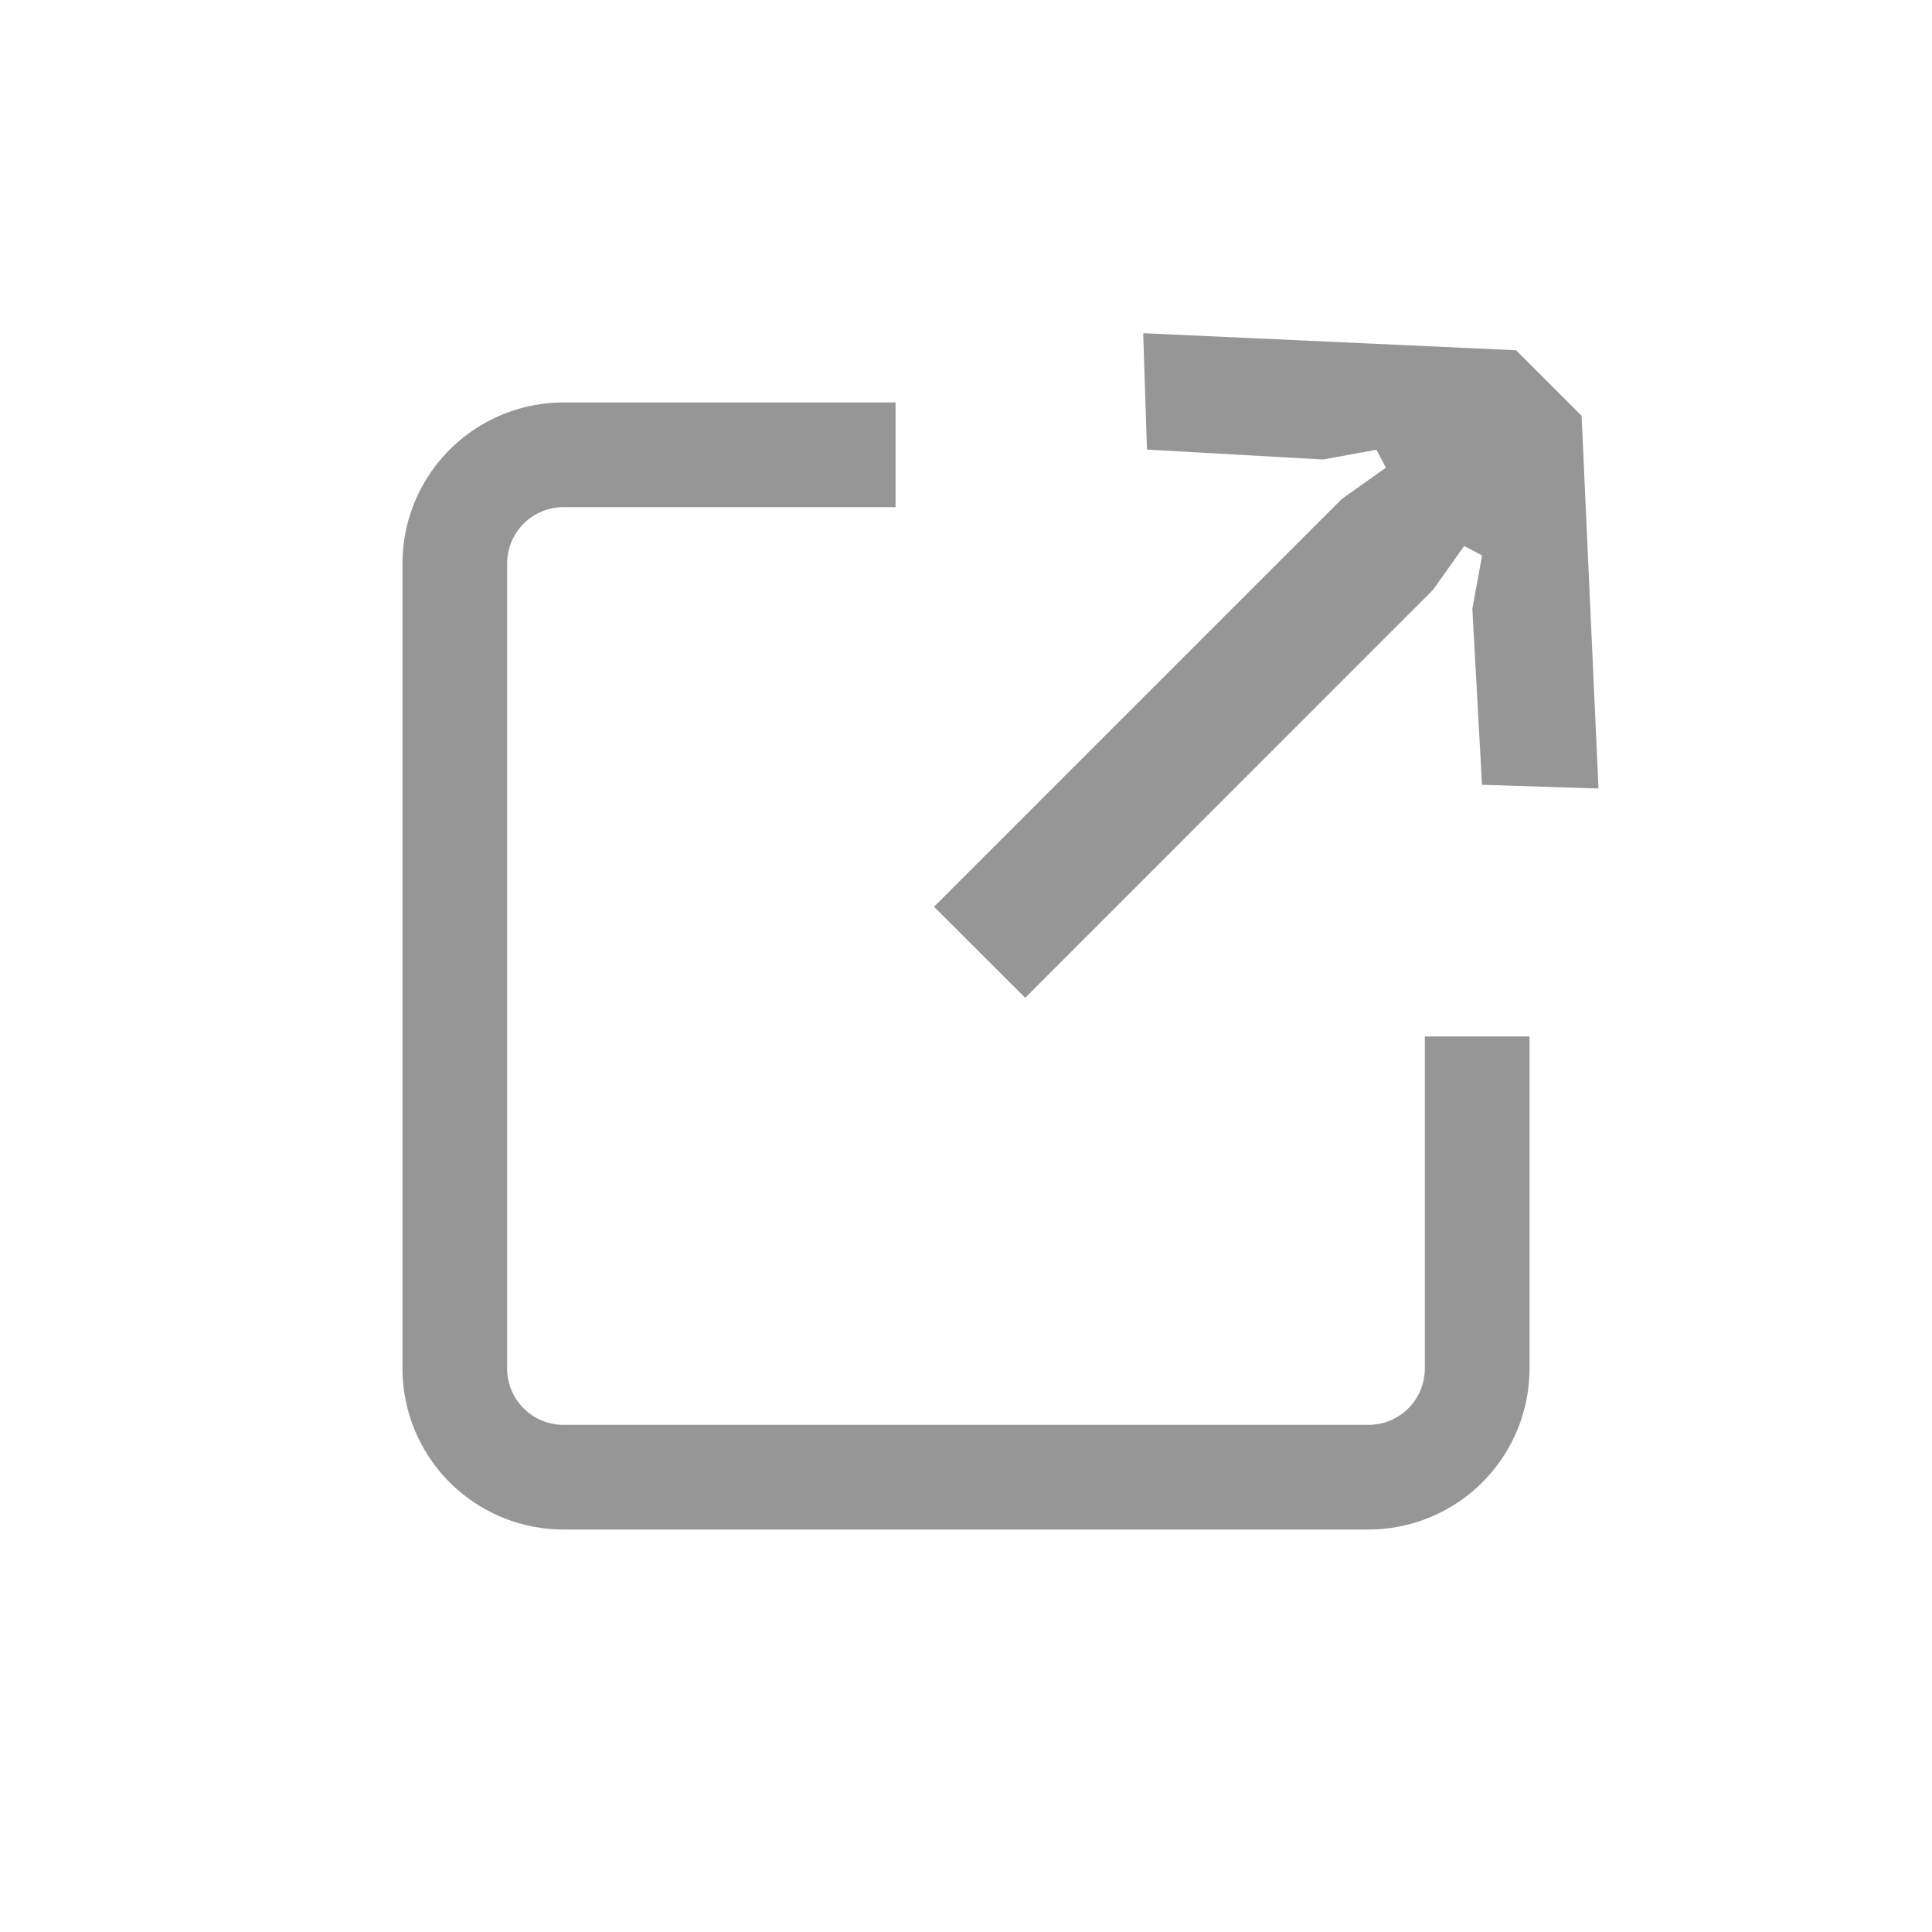 <svg xmlns="http://www.w3.org/2000/svg" width="24" height="24" fill="none"><path fill="#969696" d="m18.833 4.351-4.632-.212.047 1.446 2.187.123.664-.121.117.223-.546.387-5.067 5.067 1.132 1.131L17.8 7.329l.388-.546.223.116-.121.664.12 2.186 1.447.046-.21-4.63z"/><path fill="#969696" fill-rule="evenodd" d="M11.125 5H7a2 2 0 0 0-2 2v10a2 2 0 0 0 2 2h10a2 2 0 0 0 2-2v-4.125h-1.3V17a.7.7 0 0 1-.7.7H7a.7.7 0 0 1-.7-.7V7a.7.7 0 0 1 .7-.7h4.125z" clip-rule="evenodd"/></svg>